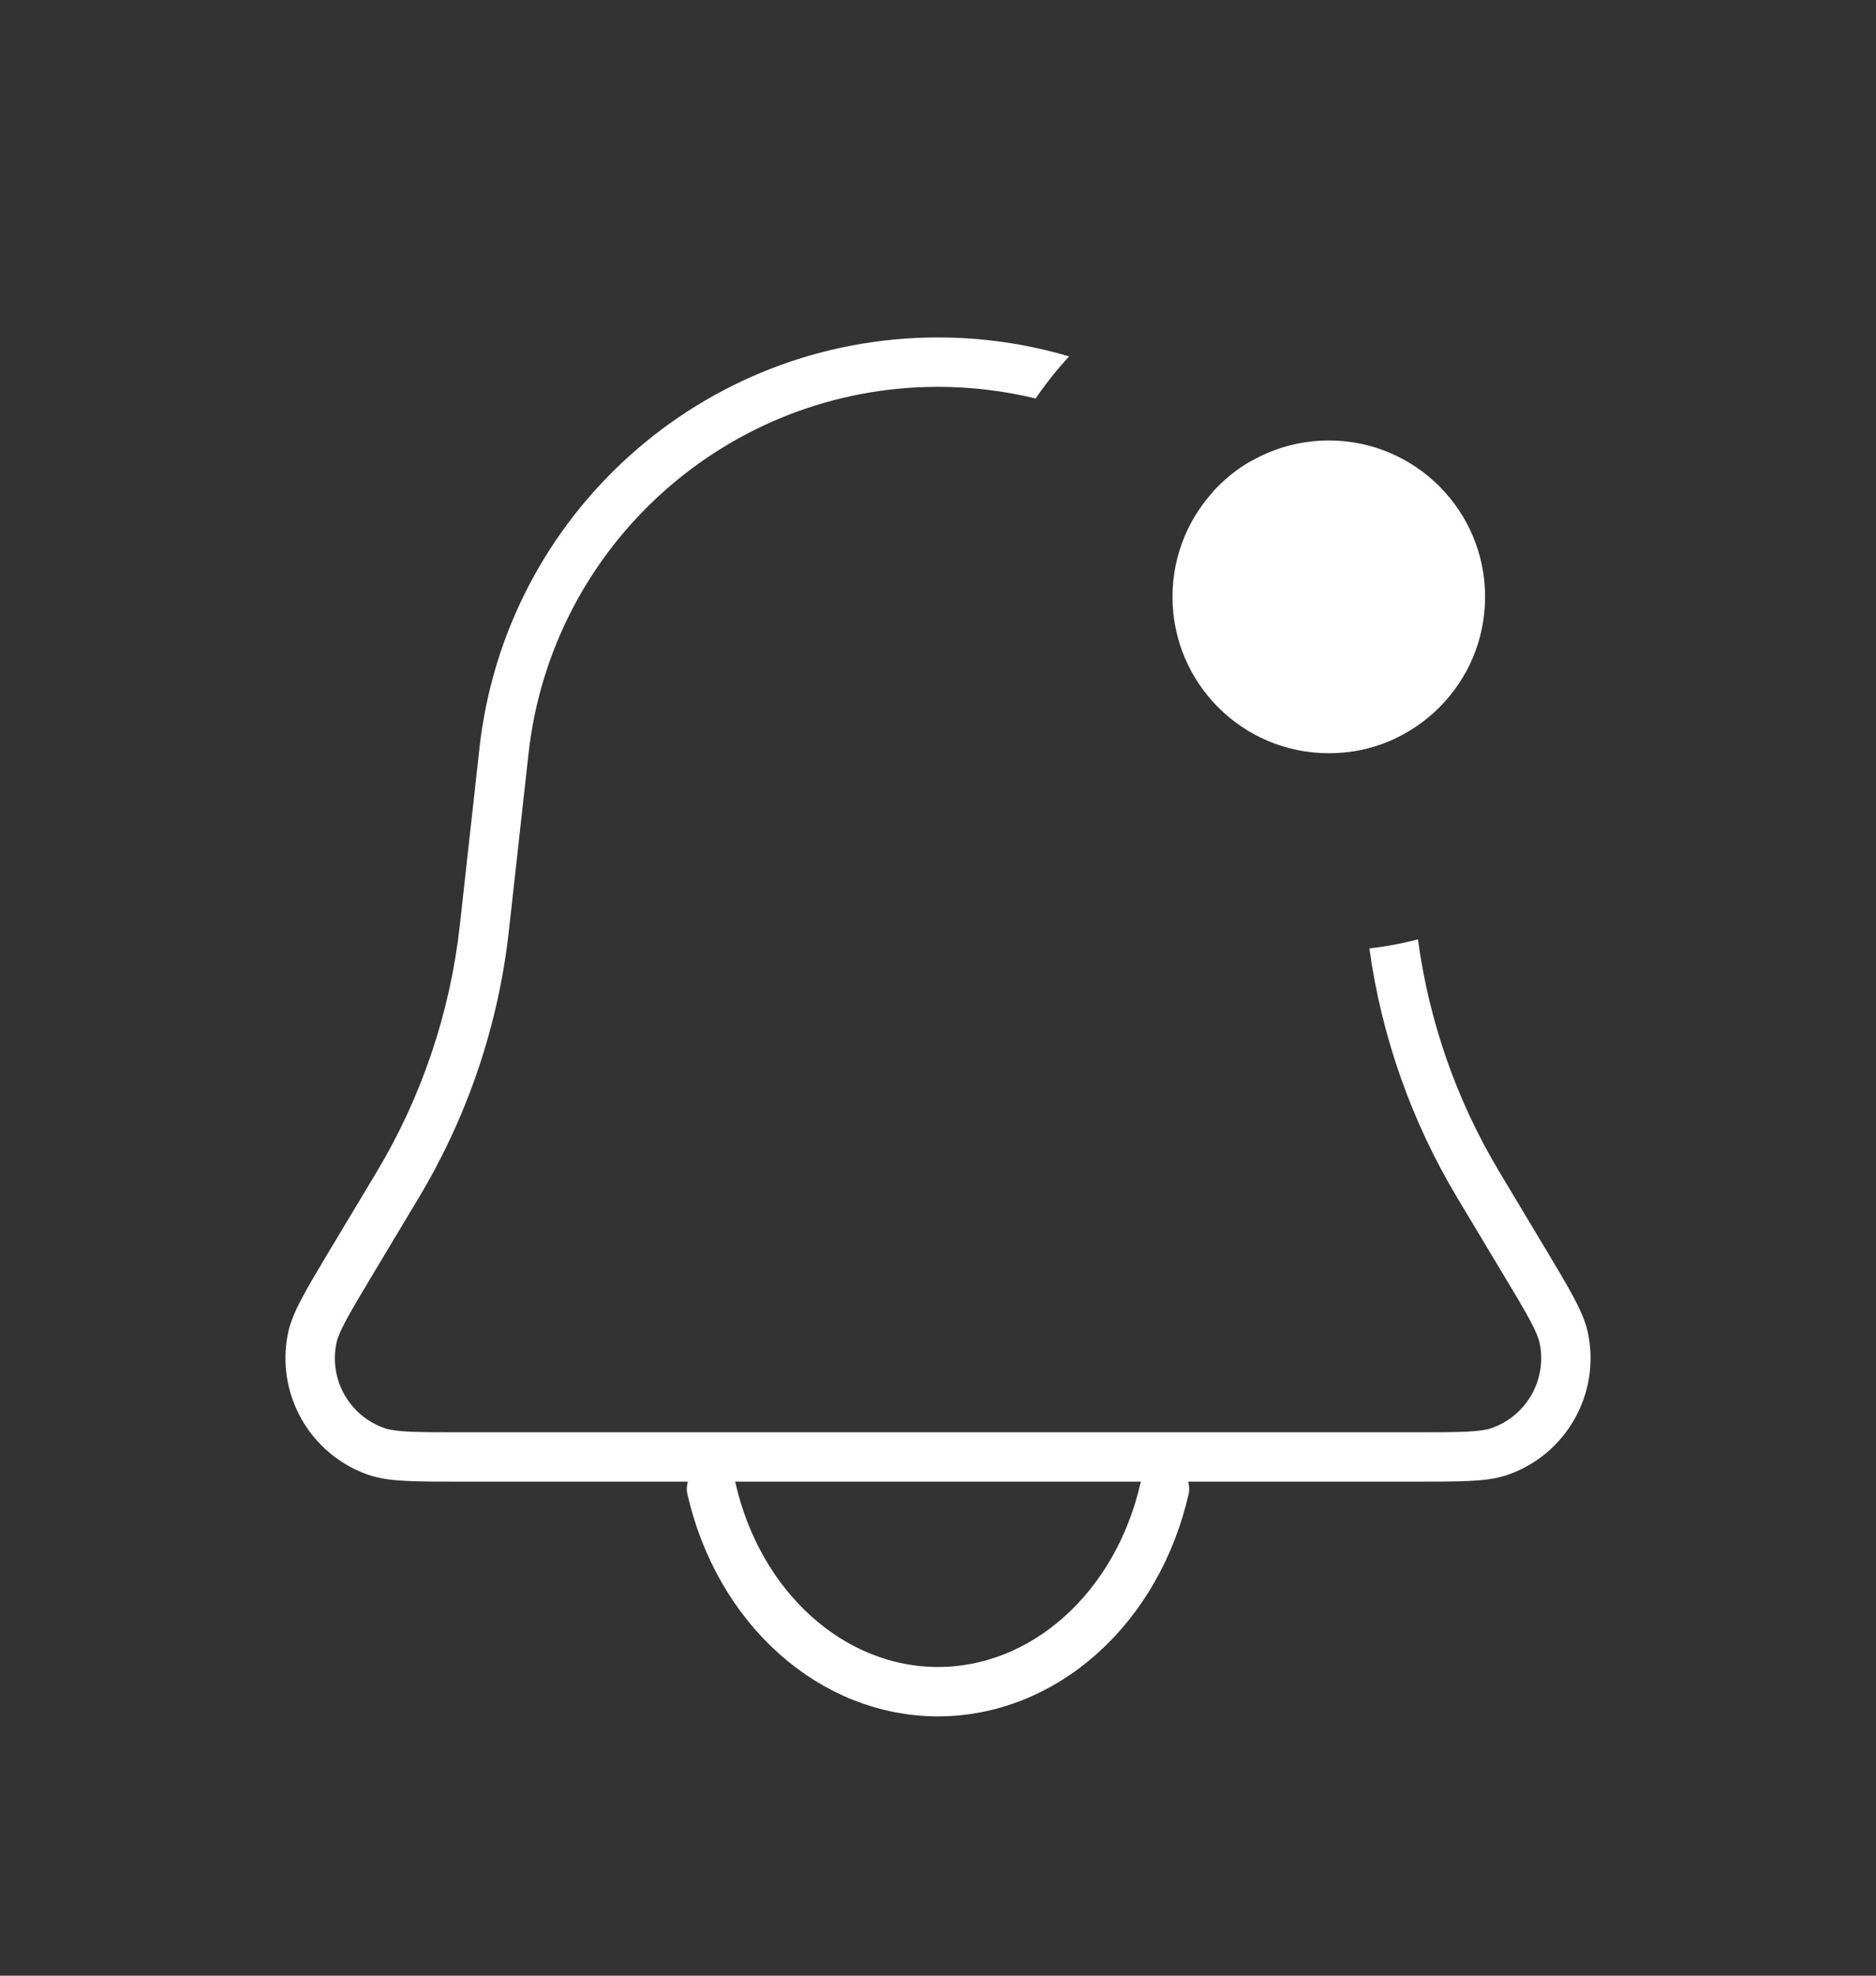 <svg width="19" height="20" viewBox="0 0 19 20" fill="none" xmlns="http://www.w3.org/2000/svg">
    <rect x="0" y="0" width="19" height="20" fill="#333333" stroke="none"/>
    <g id="Bell_pin_light">
        <path id="Subtract" fillRule="evenodd" clipRule="evenodd"
            d="M10.828 3.608C10.406 3.483 9.96 3.416 9.5 3.416C7.119 3.416 5.119 5.206 4.856 7.573L4.657 9.367C4.559 10.251 4.271 11.104 3.813 11.867L3.355 12.63L3.351 12.636L3.351 12.636C3.231 12.838 3.135 12.997 3.066 13.126C2.997 13.255 2.943 13.373 2.918 13.491C2.788 14.108 3.138 14.726 3.734 14.931C3.848 14.97 3.976 14.985 4.123 14.992C4.269 14.999 4.455 14.999 4.69 14.999H4.696H14.304H14.31C14.546 14.999 14.731 14.999 14.878 14.992C15.024 14.985 15.153 14.97 15.266 14.931C15.863 14.726 16.212 14.108 16.082 13.491C16.057 13.373 16.003 13.255 15.934 13.126C15.865 12.997 15.77 12.838 15.649 12.636L15.649 12.636L15.645 12.63L15.188 11.867C14.754 11.146 14.473 10.343 14.361 9.51C14.201 9.551 14.037 9.582 13.869 9.601C13.992 10.493 14.295 11.351 14.759 12.125L15.216 12.887C15.342 13.096 15.431 13.245 15.494 13.362C15.557 13.48 15.583 13.548 15.593 13.594C15.671 13.964 15.461 14.335 15.103 14.458C15.058 14.474 14.987 14.486 14.853 14.493C14.721 14.499 14.547 14.499 14.304 14.499H4.696C4.453 14.499 4.28 14.499 4.147 14.493C4.013 14.486 3.942 14.474 3.897 14.458C3.539 14.335 3.329 13.964 3.408 13.594C3.417 13.548 3.443 13.48 3.507 13.362C3.569 13.245 3.659 13.096 3.784 12.887L4.241 12.125C4.736 11.3 5.048 10.378 5.154 9.422L5.353 7.628C5.588 5.515 7.374 3.916 9.5 3.916C9.84 3.916 10.171 3.957 10.489 4.034C10.591 3.884 10.705 3.741 10.828 3.608ZM12.678 4.663C12.53 4.747 12.397 4.854 12.283 4.98C13.021 5.641 13.525 6.563 13.646 7.613C13.818 7.593 13.981 7.545 14.132 7.474C13.985 6.361 13.452 5.381 12.678 4.663Z"
            fill="white" />
        <path id="Ellipse 45"
            d="M7.206 15.071C7.341 15.661 7.639 16.181 8.054 16.552C8.469 16.924 8.977 17.125 9.5 17.125C10.023 17.125 10.531 16.924 10.946 16.552C11.361 16.181 11.659 15.661 11.794 15.071"
            stroke="white" stroke-width="0.5" stroke-linecap="round" />
        <ellipse id="Ellipse 6" cx="13.458" cy="6.042" rx="1.583" ry="1.583" fill="white" />
    </g>
</svg>
